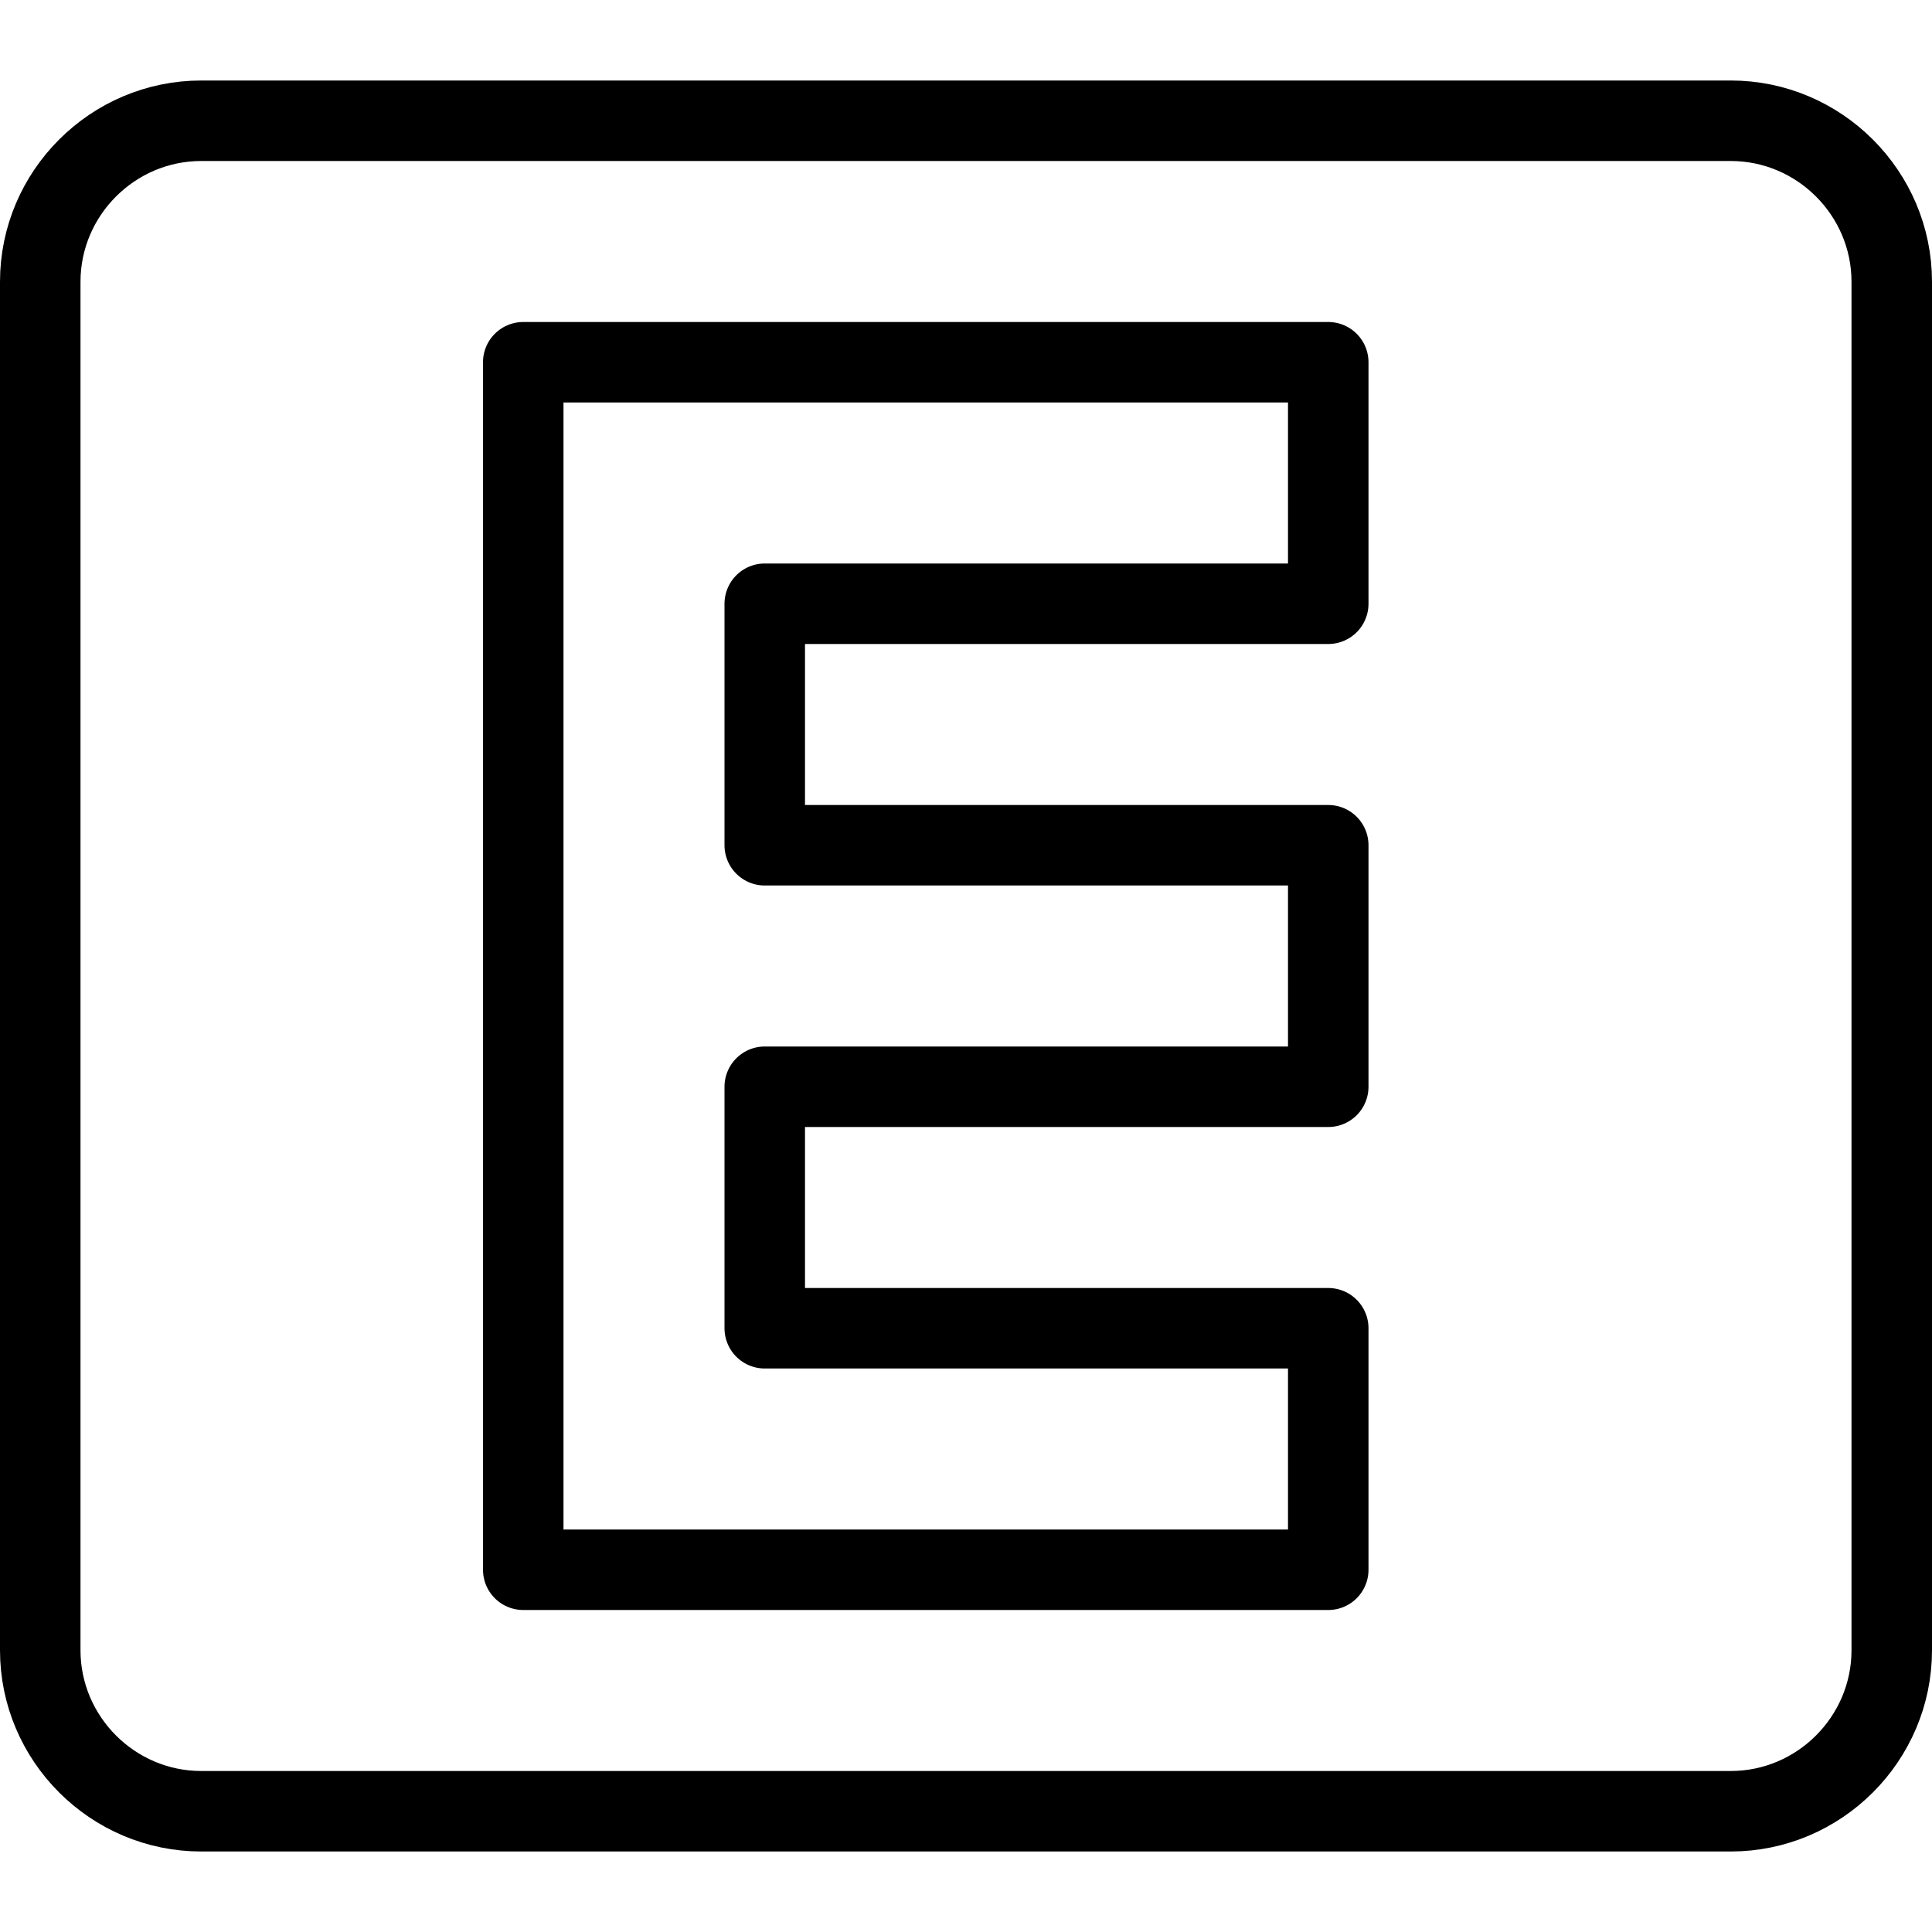 <?xml version="1.0" encoding="utf-8"?>
<!-- Generator: Adobe Illustrator 19.2.0, SVG Export Plug-In . SVG Version: 6.00 Build 0)  -->
<svg version="1.1" id="Layer_1" xmlns="http://www.w3.org/2000/svg" xmlns:xlink="http://www.w3.org/1999/xlink" x="0px" y="0px"
	 viewBox="0 0 24 24" style="enable-background:new 0 0 24 24;" xml:space="preserve">
<style type="text/css">
	.st0{display:none;}
	.st1{display:inline;}
	.st2{fill:none;stroke:#000000;stroke-linecap:round;stroke-linejoin:round;stroke-miterlimit:10;}
</style>
<g id="Filled_Icon" class="st0">
	<path class="st1" d="M21.5,1h-19C1.1,1,0,2.1,0,3.5v17C0,21.9,1.1,23,2.5,23h19c1.4,0,2.5-1.1,2.5-2.5v-17C24,2.1,22.9,1,21.5,1z
		 M16.5,7.5h-7v3h7v3h-7v3h7v3h-10v-15h10V7.5z"/>
</g>
<g id="Outline_Icons">
	<g>
		<path class="st2" d="M0.5,3.5c0-1.1,0.9-2,2-2h19c1.1,0,2,0.9,2,2v17c0,1.1-0.9,2-2,2h-19c-1.1,0-2-0.9-2-2V3.5z"/>
		<polygon class="st2" points="16.5,7.5 16.5,4.5 6.5,4.5 6.5,19.5 16.5,19.5 16.5,16.5 9.5,16.5 9.5,13.5 16.5,13.5 16.5,10.5 
			9.5,10.5 9.5,7.5 		"/>
	</g>
</g>
</svg>
